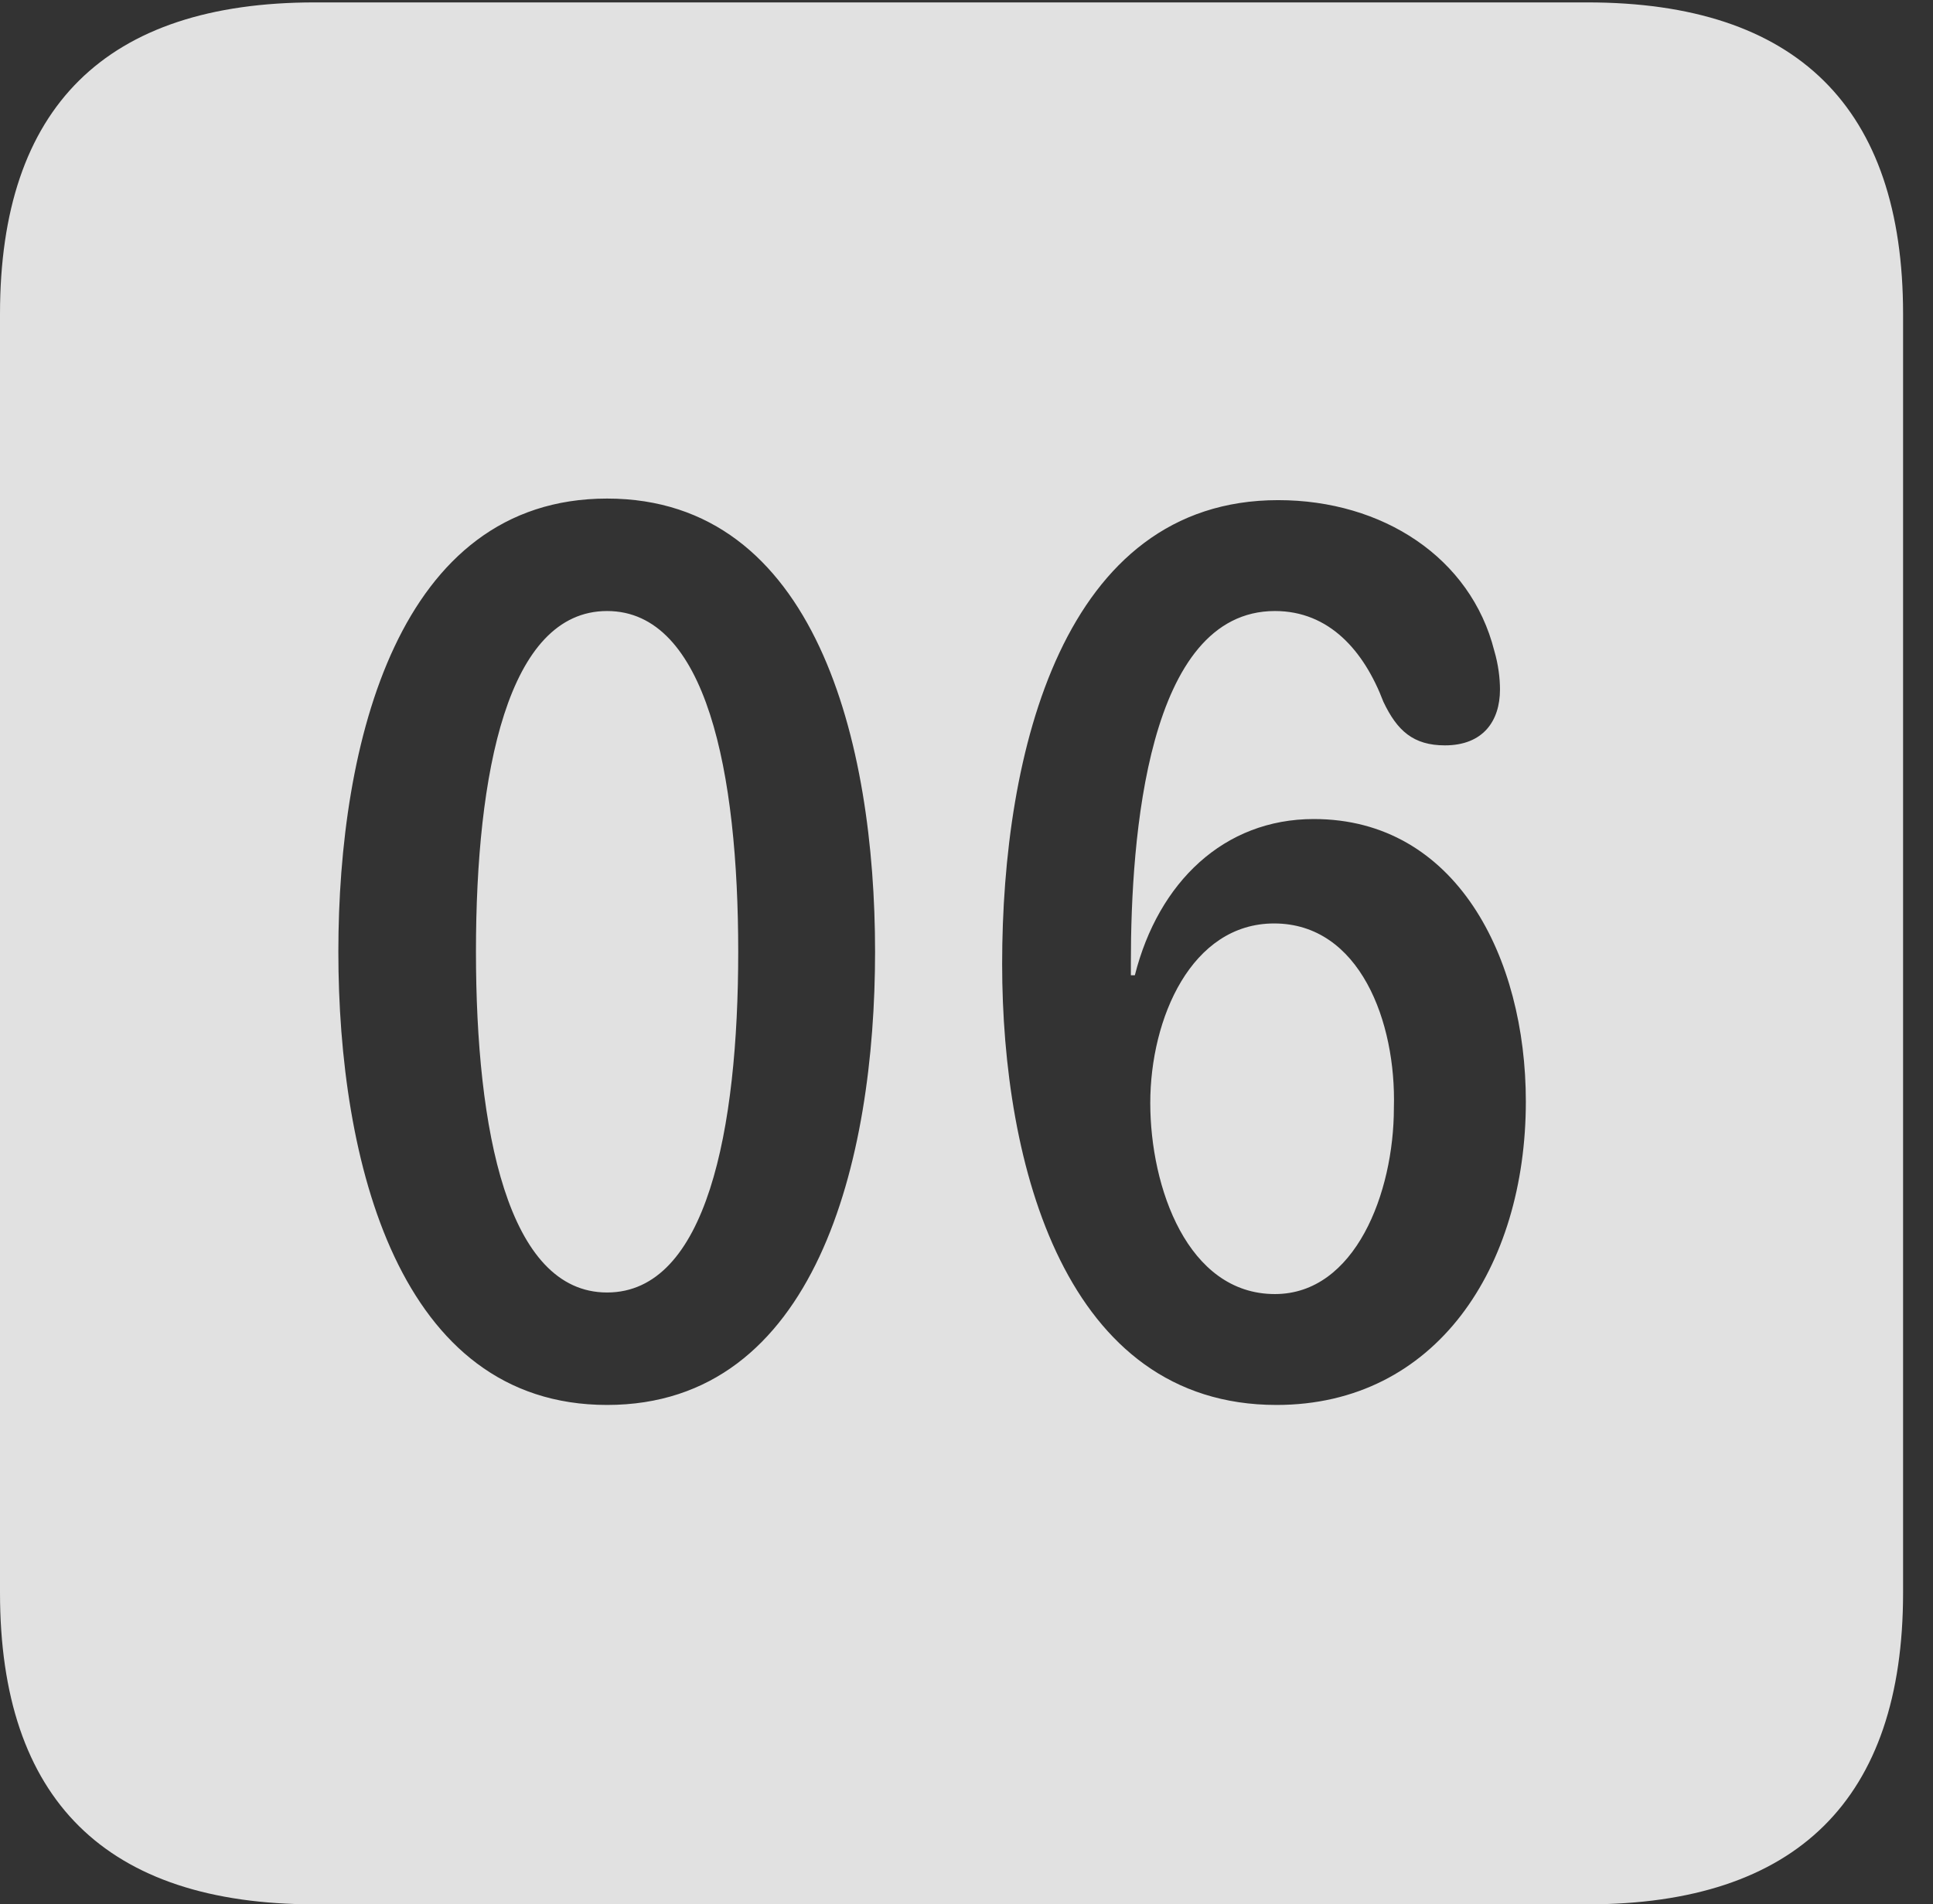 <?xml version="1.0" encoding="UTF-8"?>
<!--Generator: Apple Native CoreSVG 232.5-->
<!DOCTYPE svg
PUBLIC "-//W3C//DTD SVG 1.1//EN"
       "http://www.w3.org/Graphics/SVG/1.1/DTD/svg11.dtd">
<svg version="1.1" xmlns="http://www.w3.org/2000/svg" xmlns:xlink="http://www.w3.org/1999/xlink" width="23.32" height="22.979">
 <rect width="100%" height="100%" fill="#333333" stroke="none"/>
 <g>
  <rect height="22.979" opacity="0" width="23.32" x="0" y="0"/>
  <path d="M22.959 3.789L22.959 19.219C22.959 21.709 21.68 22.979 19.15 22.979L3.799 22.979C1.279 22.979 0 21.719 0 19.219L0 3.789C0 1.289 1.279 0.029 3.799 0.029L19.15 0.029C21.68 0.029 22.959 1.299 22.959 3.789ZM4.082 11.484C4.082 14.004 4.805 16.953 7.324 16.953C9.844 16.953 10.557 14.004 10.557 11.484C10.557 8.965 9.844 6.016 7.324 6.016C4.805 6.016 4.082 8.965 4.082 11.484ZM12.09 11.631C12.09 14.062 12.852 16.953 15.4 16.953C17.324 16.953 18.408 15.293 18.408 13.291C18.408 11.553 17.568 9.883 15.85 9.883C14.766 9.883 13.975 10.645 13.691 11.768L13.643 11.768C13.643 11.719 13.643 11.66 13.643 11.611C13.643 10.107 13.838 7.373 15.381 7.373C16.035 7.373 16.455 7.852 16.689 8.467C16.855 8.818 17.051 8.994 17.432 8.994C17.891 8.994 18.096 8.701 18.096 8.32C18.096 8.184 18.076 8.018 18.027 7.852C17.744 6.729 16.68 6.035 15.42 6.035C12.822 6.035 12.09 9.082 12.09 11.631ZM16.816 13.369C16.816 14.395 16.348 15.615 15.381 15.615C14.326 15.615 13.877 14.326 13.877 13.31C13.877 12.285 14.375 11.143 15.371 11.143C16.406 11.143 16.846 12.334 16.816 13.369ZM8.906 11.484C8.906 13.633 8.525 15.596 7.324 15.596C6.123 15.596 5.742 13.633 5.742 11.484C5.742 9.326 6.123 7.373 7.324 7.373C8.525 7.373 8.906 9.326 8.906 11.484Z" fill="#ffffff" fill-opacity="0.85"/>
 </g>
</svg>
